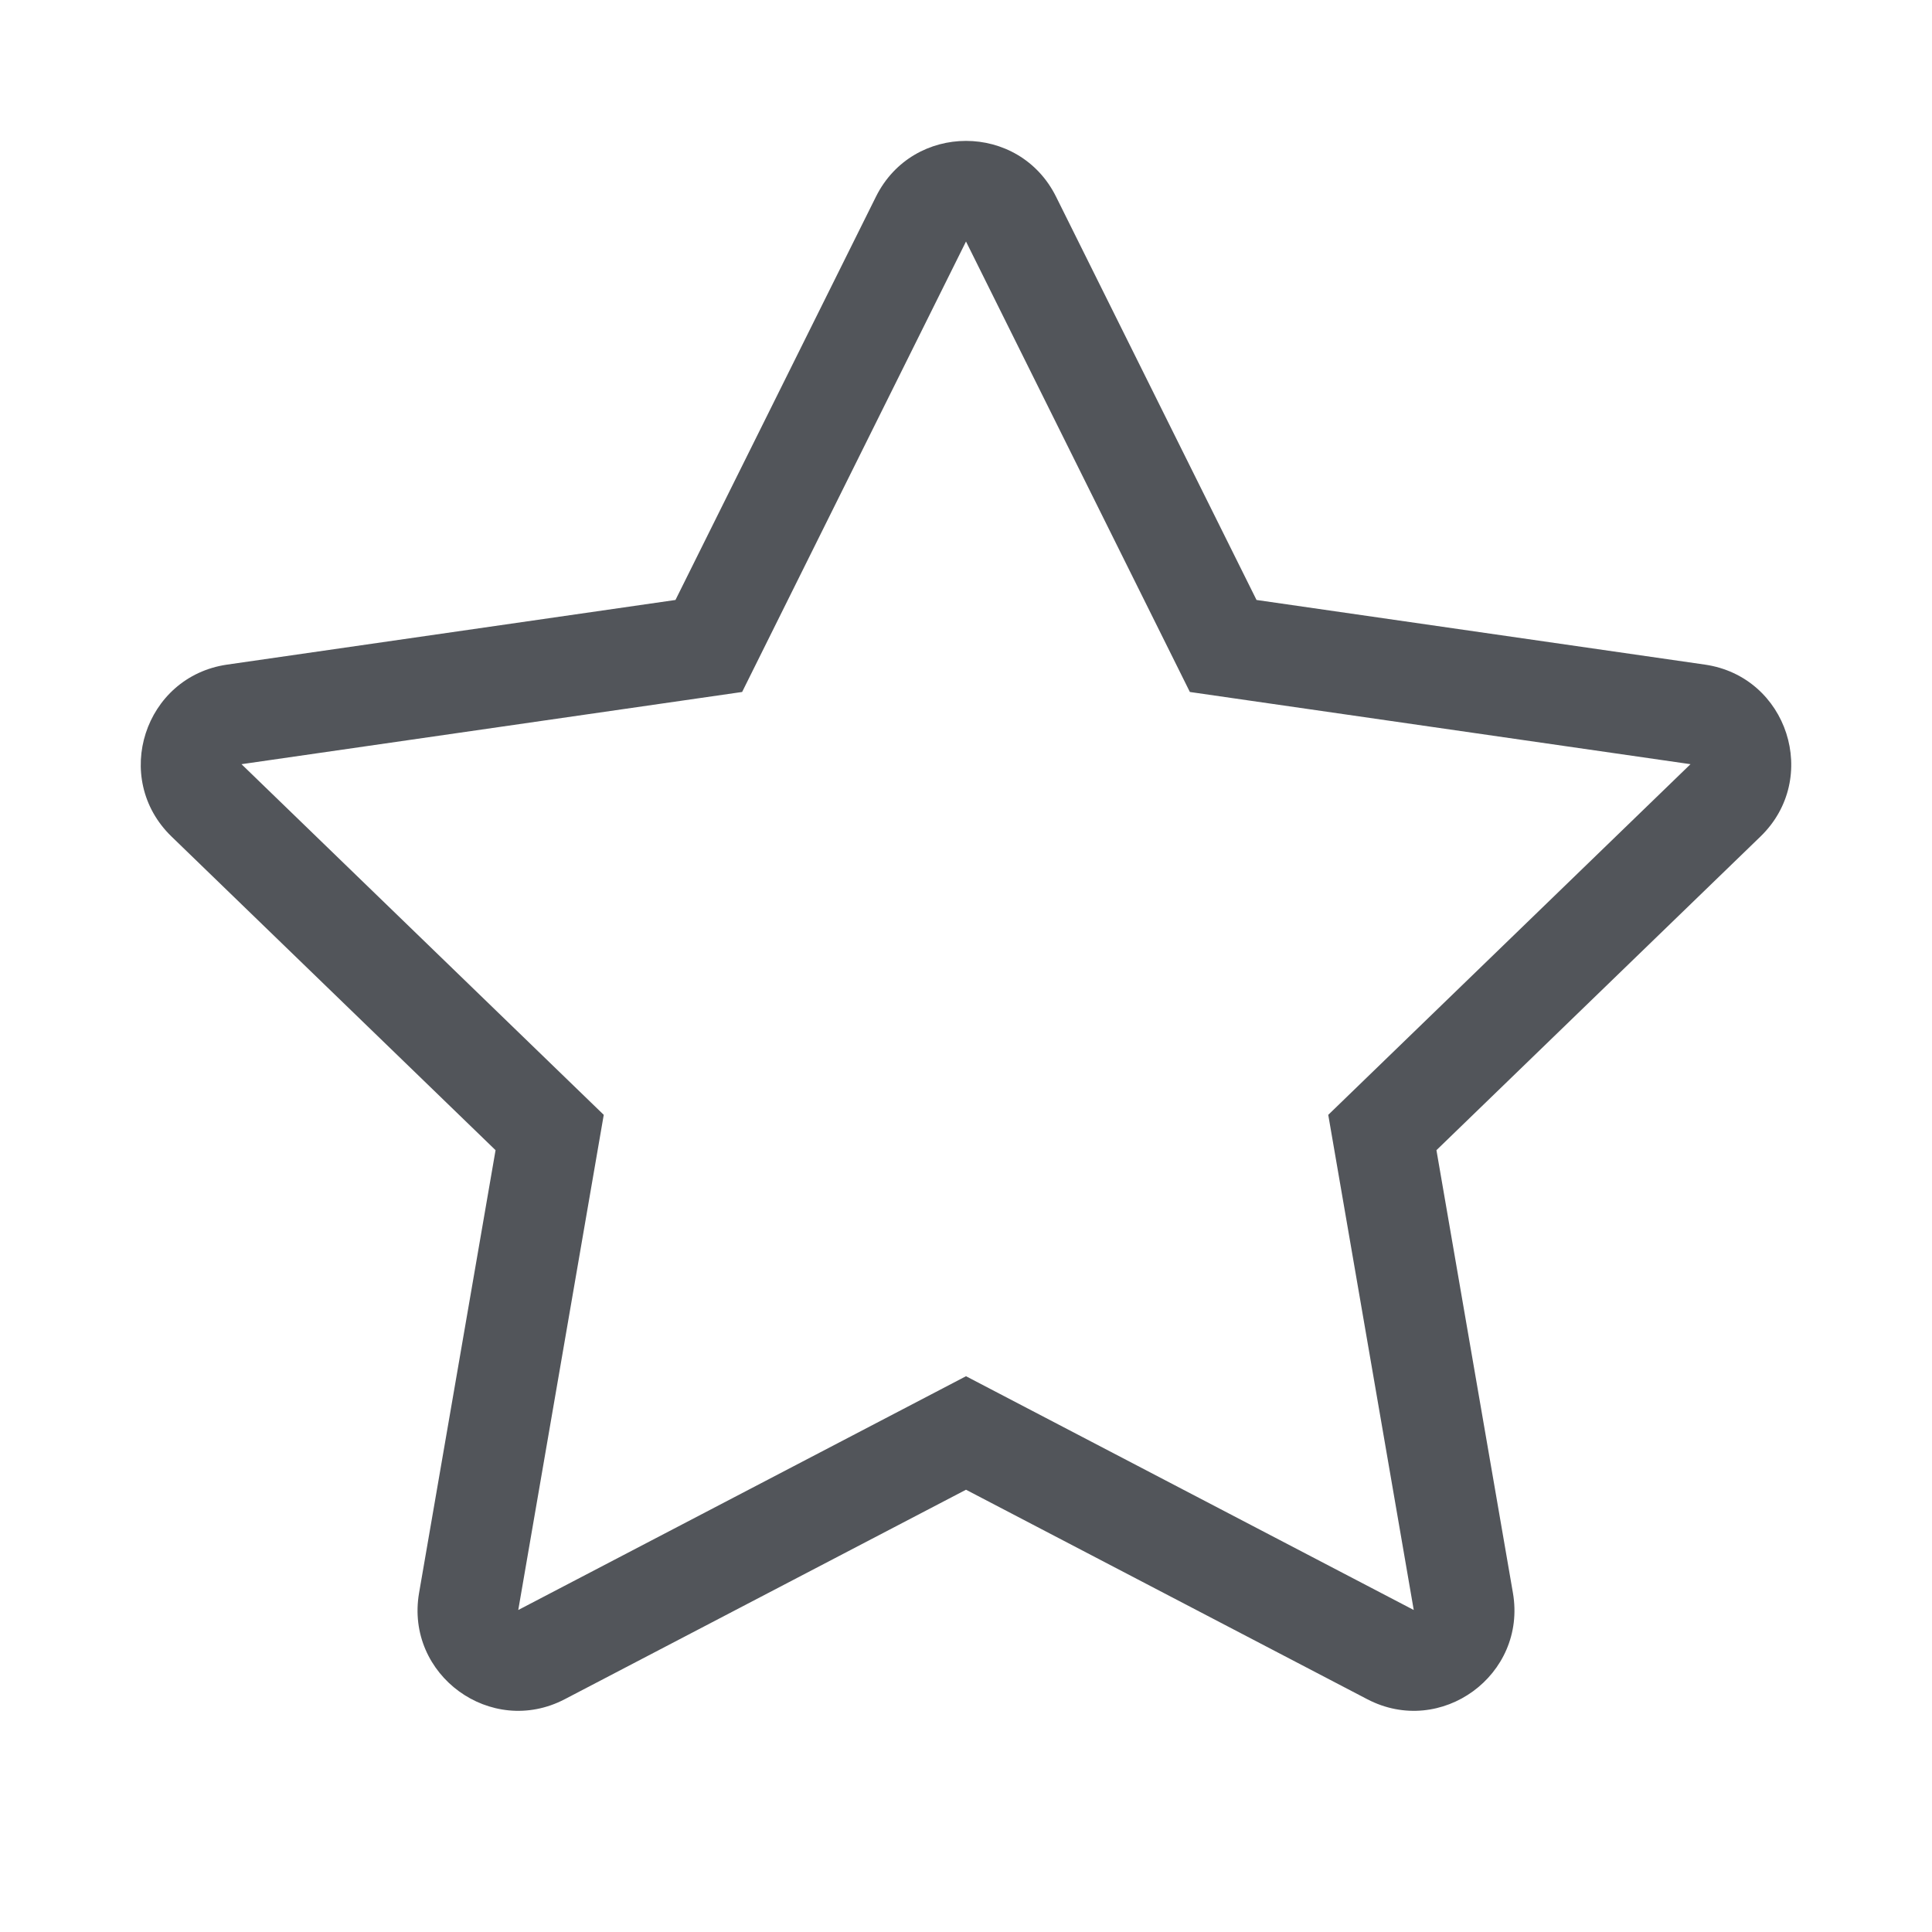 <?xml version="1.0" encoding="UTF-8"?>
<svg width="24px" height="24px" viewBox="0 0 24 24" version="1.1" xmlns="http://www.w3.org/2000/svg" xmlns:xlink="http://www.w3.org/1999/xlink">
    <!-- Generator: Sketch 46.2 (44496) - http://www.bohemiancoding.com/sketch -->
    <title>125</title>
    <desc>Created with Sketch.</desc>
    <defs></defs>
    <g id="Page-1" stroke="none" stroke-width="1" fill="none" fill-rule="evenodd">
        <g id="125" fill-rule="nonzero" fill="#52555A">
            <path d="M12,17.096 L17.562,20 L16.5,13.849 L21,9.493 L14.781,8.596 L12,3 L9.219,8.596 L3,9.493 L7.5,13.849 L6.438,20 L12,17.096 Z M7.016,21.108 C6.099,21.587 5.03,20.807 5.206,19.787 L6.156,14.288 L2.131,10.392 C1.384,9.669 1.793,8.405 2.821,8.256 L8.391,7.453 L10.881,2.444 C11.34,1.519 12.66,1.519 13.119,2.444 L15.609,7.453 L21.179,8.256 C22.207,8.405 22.616,9.669 21.869,10.392 L17.844,14.288 L18.794,19.787 C18.97,20.807 17.901,21.587 16.984,21.108 L12,18.506 L7.016,21.108 Z" id="Star"></path>
        </g>
    </g>
</svg>